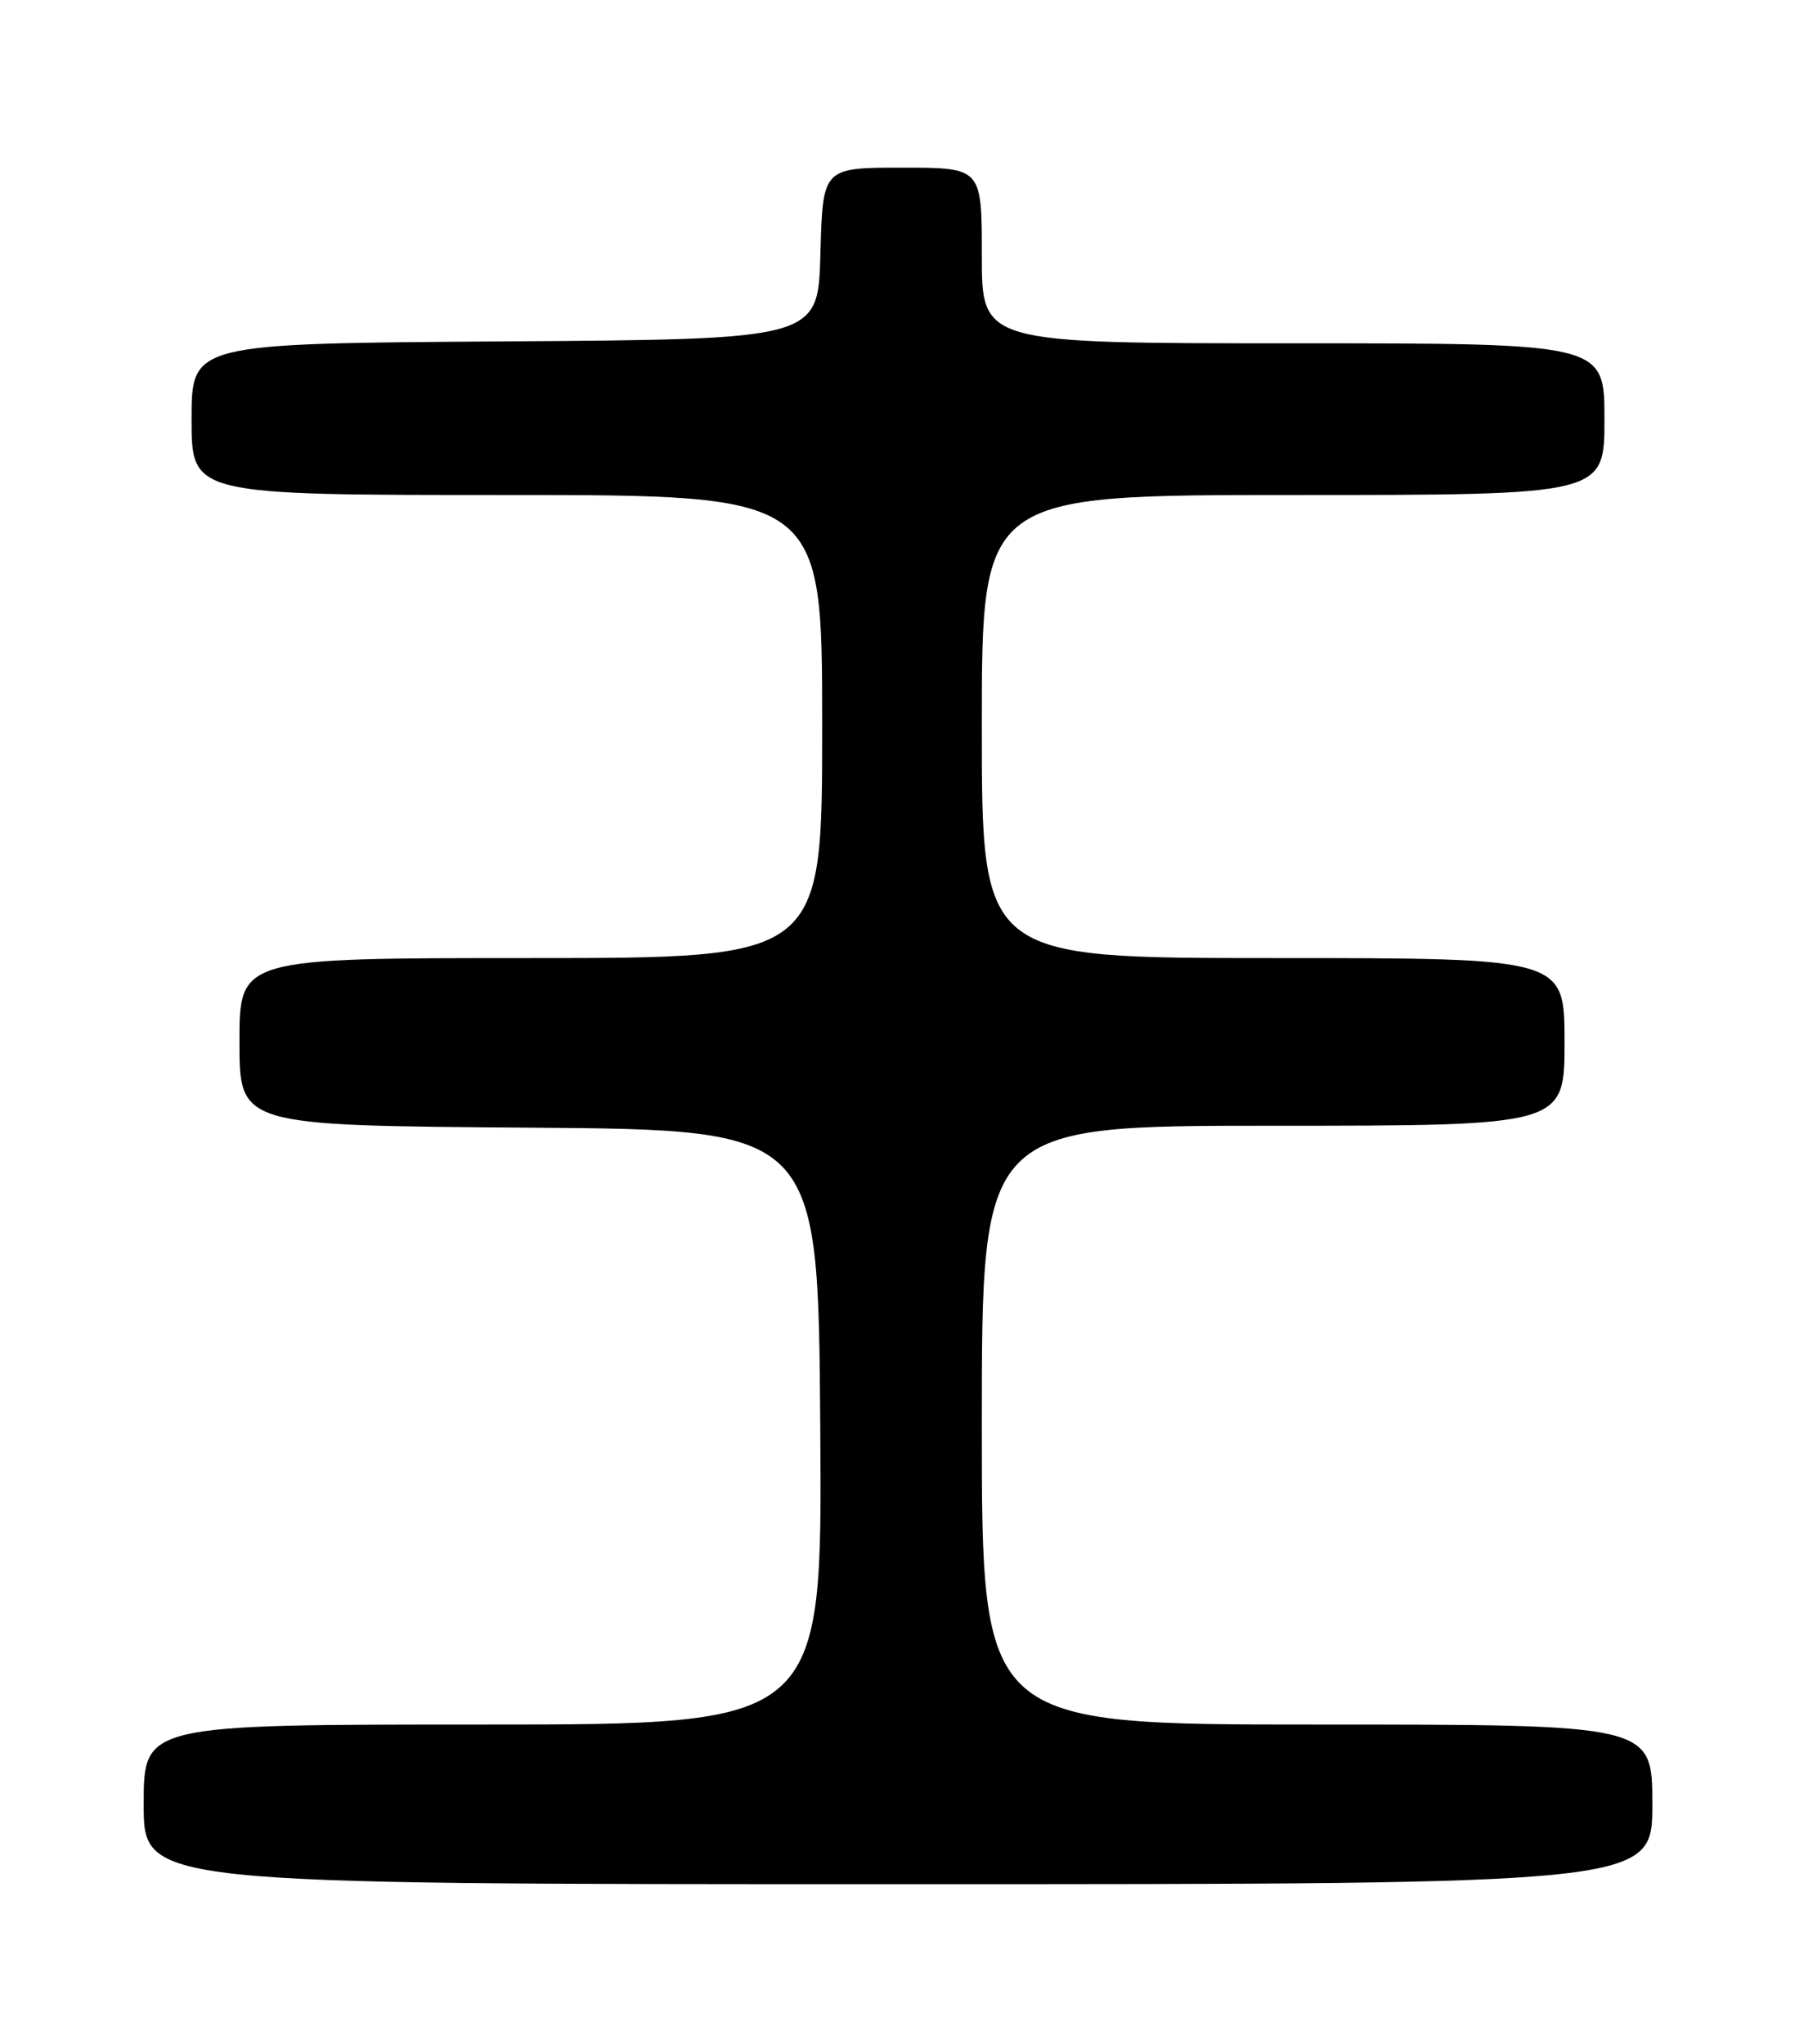 <?xml version="1.0" encoding="UTF-8" standalone="no"?>
<!DOCTYPE svg PUBLIC "-//W3C//DTD SVG 1.1//EN" "http://www.w3.org/Graphics/SVG/1.1/DTD/svg11.dtd" >
<svg xmlns="http://www.w3.org/2000/svg" xmlns:xlink="http://www.w3.org/1999/xlink" version="1.1" viewBox="0 0 226 256">
 <g >
 <path fill="currentColor"
d=" M 207.00 226.00 C 207.00 216.00 207.00 216.00 165.00 216.00 C 123.00 216.00 123.00 216.00 123.00 178.50 C 123.00 141.00 123.00 141.00 159.50 141.00 C 196.00 141.00 196.00 141.00 196.00 130.50 C 196.00 120.00 196.00 120.00 159.50 120.00 C 123.00 120.00 123.00 120.00 123.00 91.00 C 123.00 62.00 123.00 62.00 162.00 62.00 C 201.00 62.00 201.00 62.00 201.00 52.50 C 201.00 43.00 201.00 43.00 162.00 43.00 C 123.00 43.00 123.00 43.00 123.00 32.00 C 123.00 21.00 123.00 21.00 113.03 21.00 C 103.07 21.00 103.07 21.00 102.78 31.75 C 102.50 42.50 102.50 42.50 63.25 42.76 C 24.00 43.02 24.00 43.02 24.00 52.51 C 24.00 62.00 24.00 62.00 63.50 62.00 C 103.00 62.00 103.00 62.00 103.00 91.00 C 103.00 120.00 103.00 120.00 66.50 120.00 C 30.00 120.00 30.00 120.00 30.00 130.49 C 30.00 140.98 30.00 140.98 66.25 141.24 C 102.50 141.50 102.50 141.50 102.76 178.75 C 103.02 216.00 103.02 216.00 60.51 216.00 C 18.00 216.00 18.00 216.00 18.00 226.00 C 18.00 236.00 18.00 236.00 112.50 236.00 C 207.00 236.00 207.00 236.00 207.00 226.00 Z "/>
</g>
</svg>